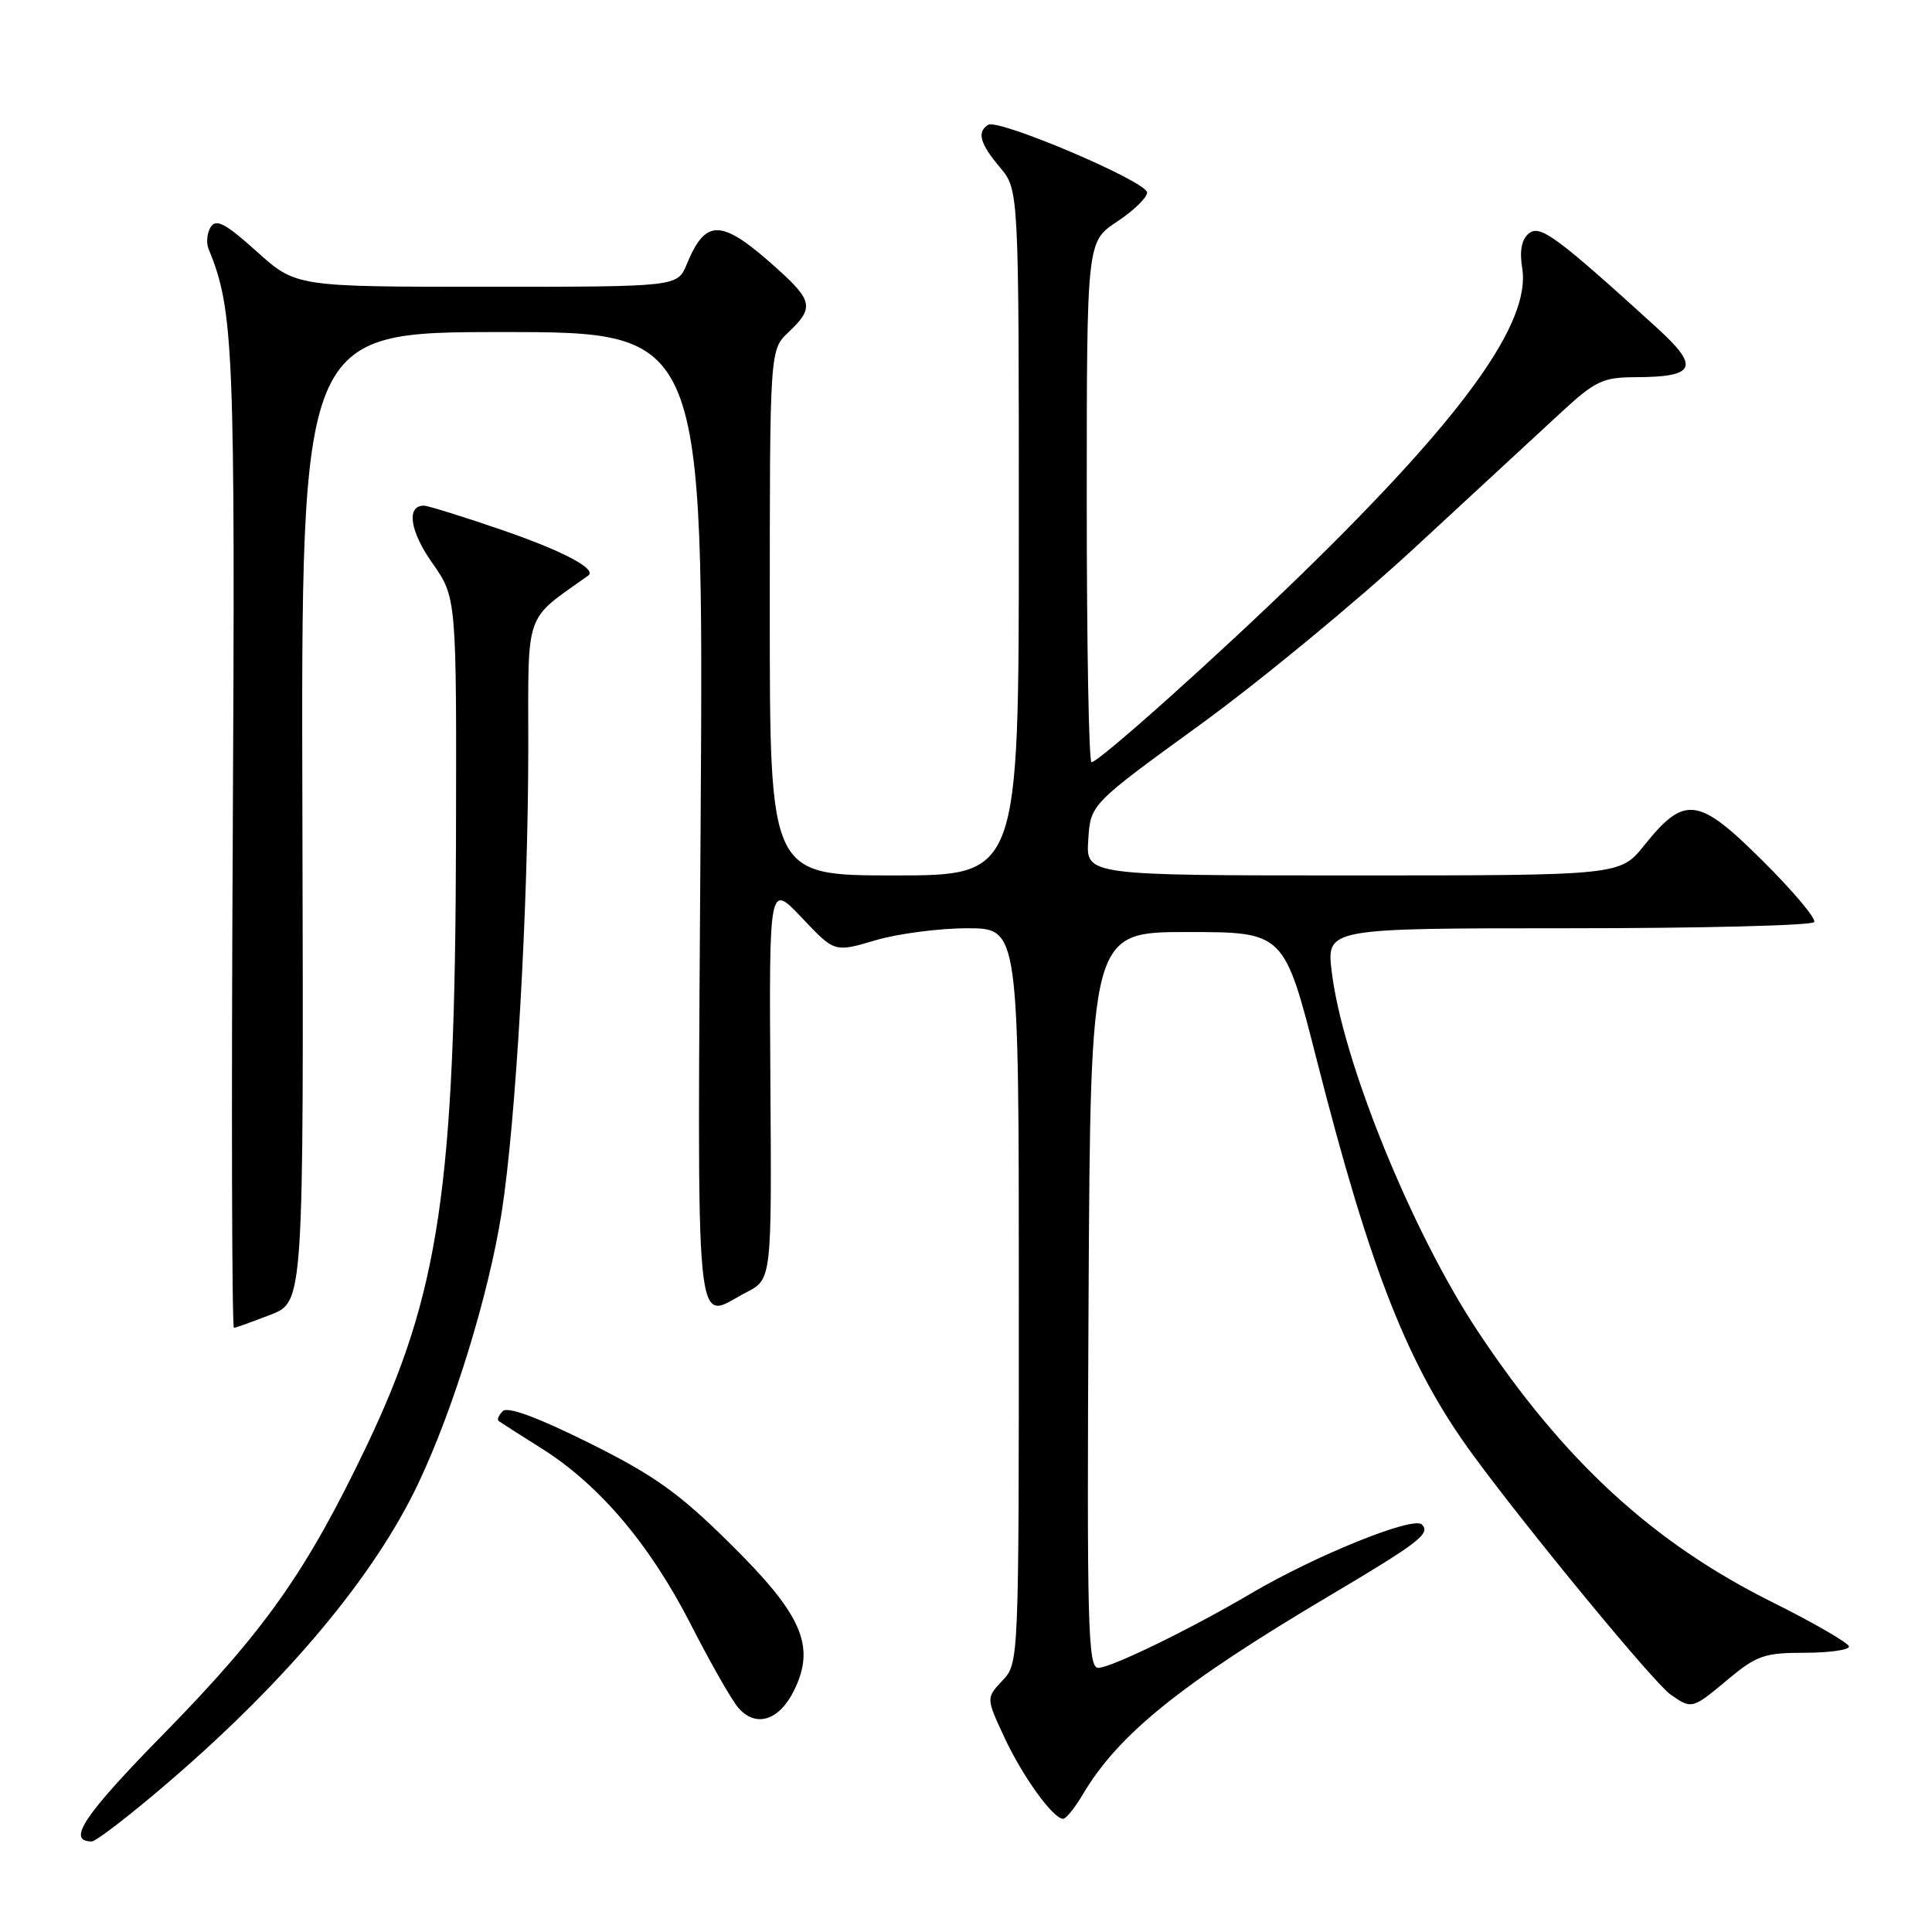 <?xml version="1.0" encoding="UTF-8" standalone="no"?>
<!DOCTYPE svg PUBLIC "-//W3C//DTD SVG 1.1//EN" "http://www.w3.org/Graphics/SVG/1.1/DTD/svg11.dtd" >
<svg xmlns="http://www.w3.org/2000/svg" xmlns:xlink="http://www.w3.org/1999/xlink" version="1.1" viewBox="0 0 256 256">
 <g >
 <path fill="currentColor"
d=" M 22.50 236.00 C 38.17 222.52 49.67 208.74 55.45 196.51 C 60.11 186.67 64.74 171.60 66.46 160.74 C 68.36 148.70 70.00 120.14 70.00 98.94 C 70.00 80.64 69.40 82.36 77.94 76.27 C 79.16 75.40 74.56 72.98 66.30 70.15 C 61.24 68.42 56.68 67.00 56.16 67.00 C 53.81 67.00 54.31 70.39 57.28 74.60 C 60.50 79.18 60.50 79.18 60.42 111.34 C 60.32 157.30 58.23 171.38 48.53 191.69 C 40.62 208.22 35.11 216.05 21.79 229.64 C 11.10 240.54 8.78 244.00 12.16 244.00 C 12.73 244.00 17.39 240.40 22.50 236.00 Z  M 143.44 237.83 C 148.17 229.82 156.41 223.17 176.00 211.54 C 188.07 204.38 189.60 203.20 188.40 202.00 C 187.27 200.87 174.31 206.10 165.73 211.16 C 157.78 215.85 147.20 221.00 145.52 221.00 C 144.15 221.00 144.01 215.52 144.24 172.25 C 144.50 123.50 144.50 123.50 157.33 123.50 C 170.16 123.50 170.16 123.50 174.49 140.50 C 181.64 168.53 186.60 181.09 195.20 192.82 C 202.56 202.85 219.17 223.00 221.34 224.52 C 224.17 226.51 224.21 226.50 229.00 222.50 C 232.75 219.37 233.81 219.00 239.09 219.00 C 242.34 219.00 245.00 218.63 245.00 218.18 C 245.00 217.73 240.39 215.06 234.75 212.25 C 218.99 204.39 207.24 193.58 195.88 176.50 C 187.14 163.36 177.89 140.63 176.46 128.75 C 175.77 123.00 175.77 123.00 207.83 123.00 C 225.46 123.00 240.11 122.63 240.39 122.18 C 240.67 121.72 237.59 118.06 233.54 114.04 C 225.01 105.56 223.24 105.33 217.87 112.01 C 214.67 116.00 214.67 116.00 179.28 116.00 C 143.89 116.00 143.89 116.00 144.20 111.29 C 144.50 106.57 144.50 106.57 158.89 96.12 C 166.81 90.38 179.63 79.81 187.39 72.64 C 195.15 65.47 203.84 57.44 206.69 54.80 C 211.38 50.46 212.34 50.00 216.69 49.98 C 224.74 49.96 225.29 48.65 219.50 43.39 C 206.22 31.31 204.05 29.71 202.57 30.94 C 201.61 31.74 201.33 33.24 201.70 35.54 C 202.87 42.77 193.85 55.27 172.41 76.14 C 161.36 86.89 145.59 101.00 144.63 101.00 C 144.28 101.00 144.00 85.48 144.00 66.51 C 144.00 32.03 144.00 32.03 148.00 29.38 C 150.20 27.93 152.00 26.18 152.00 25.51 C 152.00 24.07 132.31 15.69 130.94 16.54 C 129.42 17.48 129.84 19.03 132.50 22.18 C 135.00 25.15 135.00 25.15 135.00 70.58 C 135.00 116.00 135.00 116.00 118.50 116.00 C 102.00 116.00 102.00 116.00 102.00 81.17 C 102.00 46.35 102.00 46.35 104.50 44.00 C 107.85 40.85 107.68 39.84 103.09 35.70 C 95.61 28.95 93.55 28.83 90.99 35.03 C 89.76 38.00 89.76 38.00 64.49 38.00 C 39.22 38.00 39.22 38.00 34.02 33.33 C 29.89 29.61 28.64 28.95 27.92 30.08 C 27.43 30.86 27.30 32.17 27.64 33.00 C 30.97 41.05 31.18 46.10 30.84 111.25 C 30.65 146.86 30.73 175.98 31.00 175.95 C 31.27 175.92 33.47 175.13 35.87 174.20 C 40.24 172.50 40.24 172.50 40.07 108.25 C 39.89 44.00 39.89 44.00 66.57 44.00 C 93.24 44.00 93.24 44.00 92.84 108.50 C 92.40 179.91 91.92 174.85 98.88 171.25 C 102.26 169.50 102.26 169.50 102.08 143.26 C 101.91 117.02 101.91 117.02 106.25 121.61 C 110.58 126.20 110.58 126.20 115.97 124.60 C 118.94 123.72 124.43 123.00 128.18 123.00 C 135.00 123.00 135.00 123.00 135.00 171.69 C 135.00 220.28 135.00 220.38 132.83 222.68 C 130.66 225.00 130.66 225.00 133.08 230.20 C 135.49 235.38 139.54 241.00 140.87 241.00 C 141.26 241.00 142.41 239.57 143.44 237.83 Z  M 105.23 223.97 C 108.11 218.08 106.29 213.94 96.66 204.45 C 89.93 197.80 86.67 195.48 78.05 191.19 C 71.20 187.79 67.26 186.34 66.62 186.98 C 66.08 187.52 65.83 188.11 66.07 188.29 C 66.31 188.47 68.86 190.10 71.74 191.91 C 79.37 196.70 86.08 204.59 91.50 215.18 C 94.12 220.31 96.97 225.31 97.83 226.29 C 100.16 228.97 103.25 228.00 105.23 223.97 Z "/>
</g>
</svg>